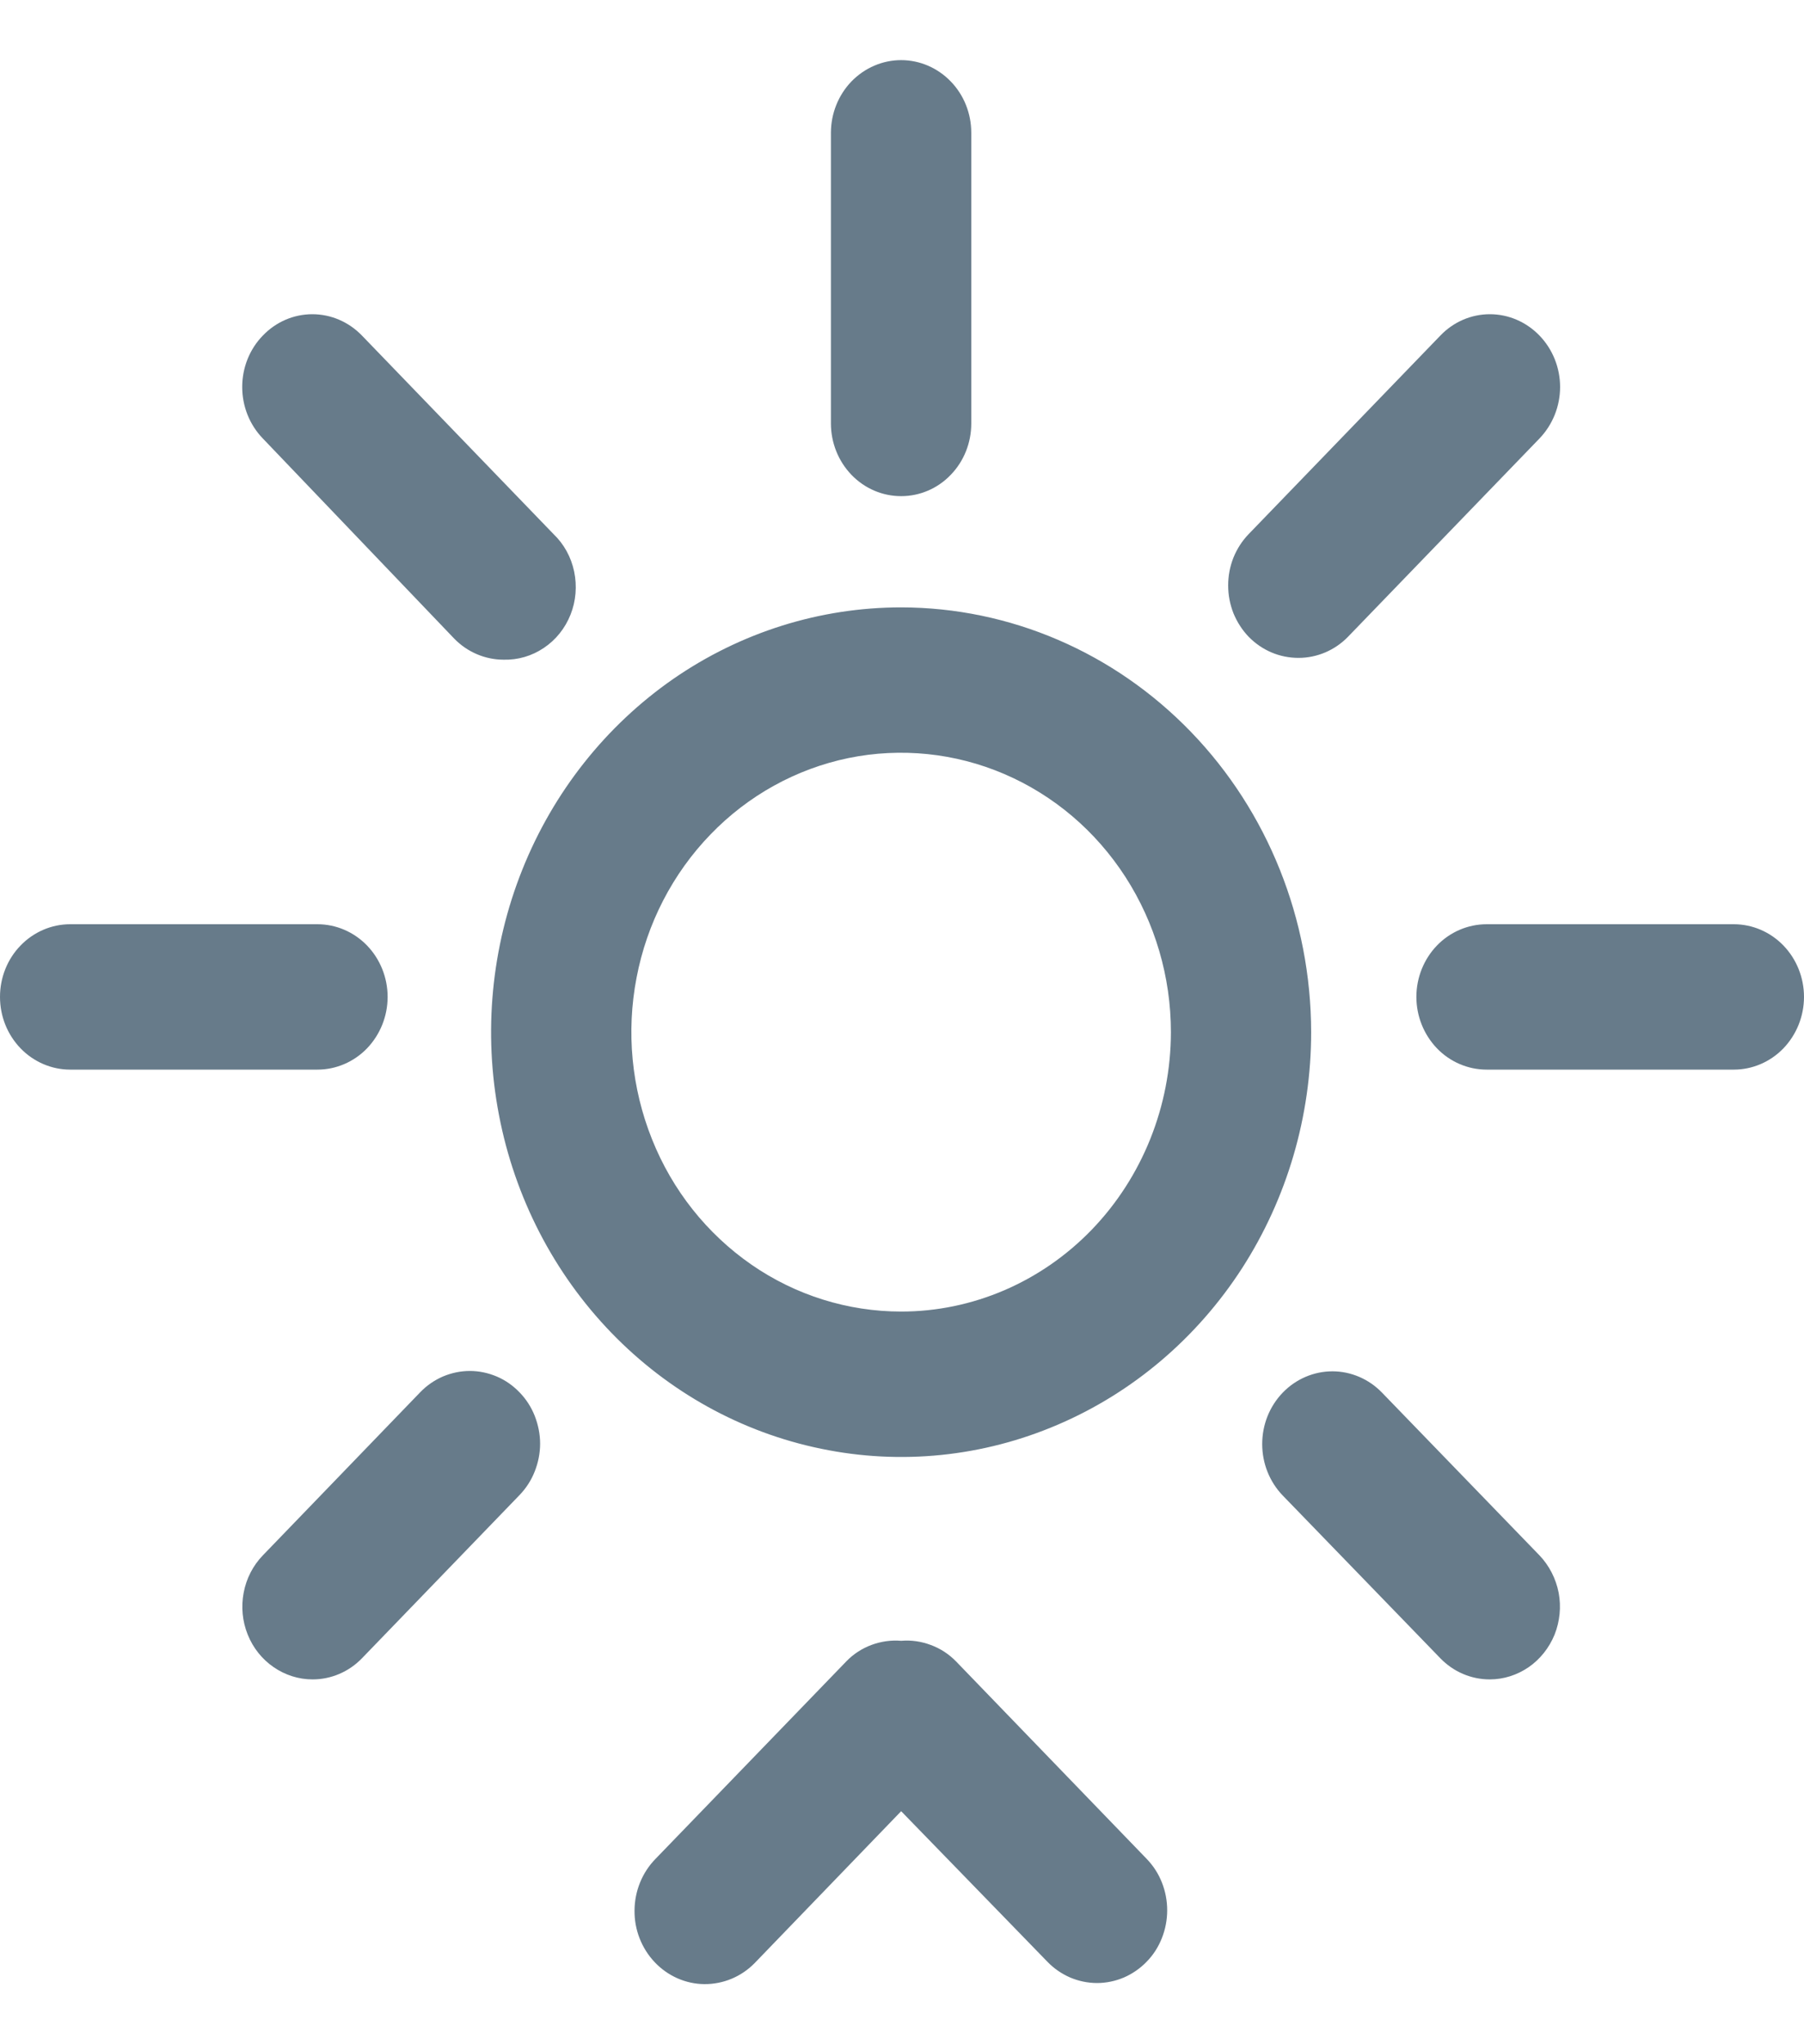 <svg width="15" height="17" viewBox="0 0 15 17" fill="none" xmlns="http://www.w3.org/2000/svg">
<path d="M7.493 5.051C6.818 5.051 6.159 5.258 5.598 5.646C5.038 6.035 4.601 6.586 4.343 7.232C4.085 7.877 4.017 8.588 4.149 9.273C4.28 9.958 4.605 10.588 5.082 11.082C5.559 11.576 6.166 11.912 6.828 12.048C7.489 12.185 8.174 12.115 8.797 11.847C9.42 11.58 9.953 11.127 10.328 10.546C10.702 9.965 10.902 9.282 10.902 8.584C10.901 7.647 10.542 6.749 9.903 6.087C9.263 5.424 8.397 5.052 7.493 5.051ZM7.493 10.907C7.049 10.907 6.615 10.771 6.247 10.516C5.878 10.26 5.59 9.898 5.421 9.473C5.251 9.048 5.206 8.581 5.293 8.13C5.379 7.679 5.593 7.265 5.907 6.94C6.22 6.615 6.62 6.394 7.055 6.304C7.49 6.215 7.941 6.261 8.351 6.437C8.761 6.613 9.111 6.91 9.358 7.293C9.604 7.675 9.736 8.124 9.736 8.584C9.735 9.2 9.498 9.79 9.078 10.226C8.657 10.662 8.087 10.907 7.493 10.907ZM9.534 15.458C9.589 15.515 9.632 15.581 9.661 15.655C9.69 15.728 9.705 15.807 9.705 15.886C9.705 15.965 9.69 16.044 9.661 16.117C9.632 16.191 9.589 16.258 9.534 16.314C9.48 16.37 9.416 16.414 9.345 16.445C9.274 16.475 9.198 16.491 9.122 16.491C9.045 16.491 8.969 16.475 8.898 16.445C8.827 16.414 8.763 16.37 8.709 16.314L7.493 15.062L6.274 16.326C6.163 16.439 6.013 16.501 5.857 16.5C5.702 16.499 5.553 16.433 5.444 16.318C5.335 16.203 5.274 16.048 5.276 15.887C5.277 15.726 5.34 15.571 5.451 15.458L7.038 13.815C7.097 13.754 7.169 13.708 7.247 13.679C7.326 13.65 7.41 13.638 7.493 13.645C7.577 13.638 7.661 13.65 7.74 13.68C7.819 13.709 7.891 13.756 7.951 13.818L9.534 15.458ZM6.909 3.522V1.104C6.909 0.944 6.971 0.79 7.08 0.677C7.19 0.564 7.338 0.5 7.493 0.5C7.647 0.5 7.796 0.564 7.905 0.677C8.015 0.79 8.076 0.944 8.076 1.104V3.522C8.076 3.682 8.015 3.836 7.905 3.949C7.796 4.063 7.647 4.126 7.493 4.126C7.338 4.126 7.19 4.063 7.08 3.949C6.971 3.836 6.909 3.682 6.909 3.522ZM2.625 8.895H0.583C0.429 8.895 0.28 8.831 0.171 8.718C0.061 8.604 0 8.451 0 8.29C0 8.13 0.061 7.976 0.171 7.863C0.28 7.75 0.429 7.686 0.583 7.686H2.64C2.794 7.686 2.943 7.75 3.052 7.863C3.161 7.976 3.223 8.13 3.223 8.29C3.223 8.451 3.161 8.604 3.052 8.718C2.943 8.831 2.794 8.895 2.64 8.895H2.625ZM15 8.29C15 8.451 14.938 8.604 14.829 8.718C14.72 8.831 14.571 8.895 14.417 8.895H12.361C12.206 8.895 12.057 8.831 11.948 8.718C11.839 8.604 11.777 8.451 11.777 8.29C11.777 8.13 11.839 7.976 11.948 7.863C12.057 7.75 12.206 7.686 12.361 7.686H14.417C14.571 7.686 14.72 7.75 14.829 7.863C14.938 7.976 15 8.13 15 8.29ZM2.185 3.646C2.075 3.532 2.014 3.379 2.014 3.218C2.014 3.058 2.075 2.904 2.185 2.791C2.294 2.677 2.442 2.613 2.597 2.613C2.752 2.613 2.9 2.677 3.01 2.791L4.602 4.441C4.689 4.524 4.749 4.633 4.774 4.753C4.799 4.873 4.789 4.998 4.744 5.111C4.699 5.225 4.621 5.322 4.522 5.388C4.423 5.455 4.307 5.489 4.188 5.486C4.034 5.486 3.886 5.423 3.777 5.311L2.185 3.646ZM12.801 12.935C12.882 13.02 12.937 13.128 12.96 13.245C12.982 13.362 12.97 13.483 12.926 13.594C12.881 13.704 12.806 13.798 12.711 13.864C12.615 13.93 12.502 13.966 12.387 13.966C12.233 13.966 12.085 13.903 11.976 13.79L10.666 12.437C10.556 12.323 10.495 12.169 10.495 12.009C10.495 11.848 10.556 11.695 10.666 11.581C10.775 11.468 10.924 11.404 11.079 11.404C11.233 11.404 11.382 11.468 11.491 11.581L12.801 12.935ZM10.383 5.296C10.329 5.24 10.286 5.173 10.256 5.1C10.227 5.026 10.212 4.948 10.212 4.868C10.212 4.789 10.227 4.71 10.256 4.637C10.286 4.563 10.329 4.497 10.383 4.441L11.976 2.791C12.085 2.677 12.233 2.613 12.388 2.613C12.543 2.613 12.691 2.677 12.801 2.791C12.91 2.904 12.972 3.058 12.972 3.218C12.972 3.379 12.91 3.532 12.801 3.646L11.208 5.296C11.099 5.408 10.951 5.471 10.797 5.471C10.72 5.471 10.644 5.456 10.573 5.426C10.502 5.396 10.438 5.352 10.383 5.296ZM4.319 11.578C4.374 11.634 4.417 11.701 4.446 11.774C4.475 11.848 4.491 11.927 4.491 12.006C4.491 12.085 4.475 12.164 4.446 12.237C4.417 12.311 4.374 12.377 4.319 12.434L3.01 13.79C2.901 13.903 2.753 13.966 2.599 13.966C2.483 13.966 2.371 13.93 2.275 13.864C2.179 13.798 2.104 13.704 2.06 13.594C2.015 13.483 2.004 13.362 2.026 13.245C2.048 13.128 2.103 13.02 2.185 12.935L3.494 11.578C3.548 11.522 3.613 11.477 3.683 11.447C3.754 11.417 3.83 11.401 3.907 11.401C3.983 11.401 4.059 11.417 4.13 11.447C4.201 11.477 4.265 11.522 4.319 11.578Z" fill="#677B8A"/>
</svg>
